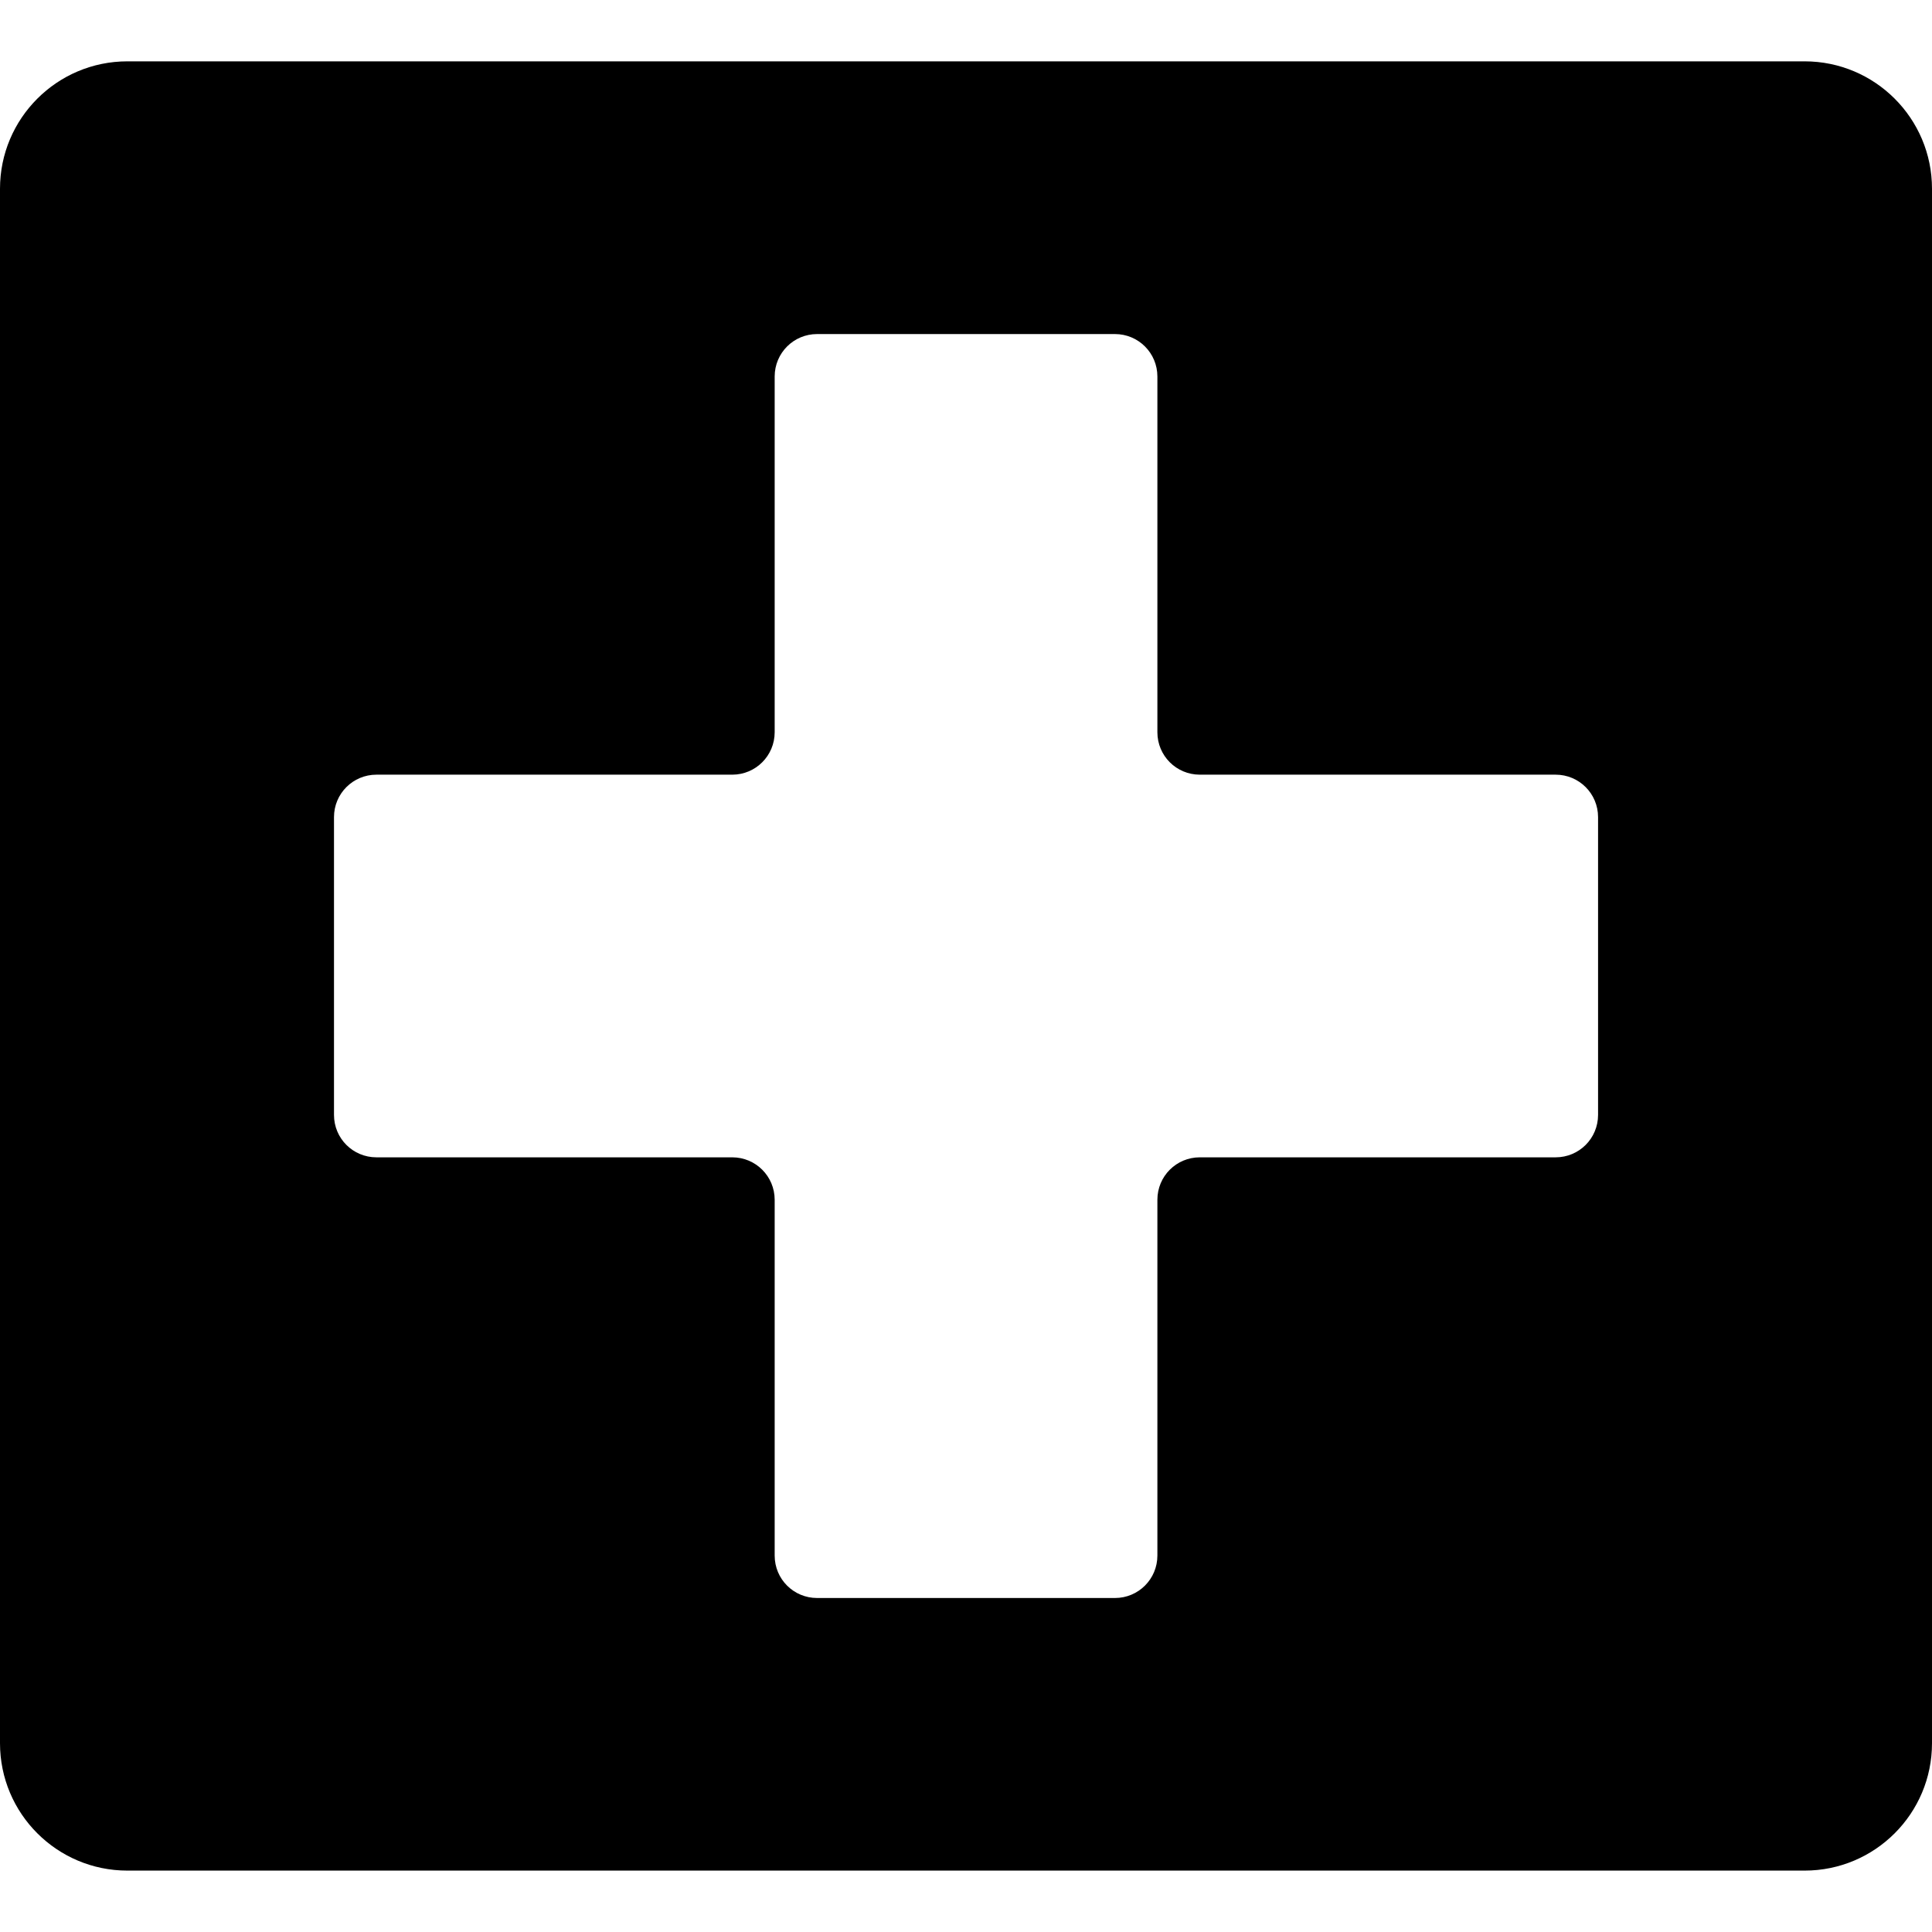 <!-- Generated by IcoMoon.io -->
<svg version="1.1" xmlns="http://www.w3.org/2000/svg" width="32" height="32" viewBox="0 0 32 32">
<title>collapsed2</title>
<path d="M29.89 1.016c1.165 0 2.11 0.945 2.11 2.11v25.747c0 1.166-0.945 2.11-2.11 2.11h-27.78c-1.165 0-2.11-0.944-2.11-2.11v-25.747c0-1.165 0.945-2.11 2.11-2.11h27.78zM26.469 18.466v-4.932c0-0.389-0.314-0.703-0.703-0.703h-5.893c-0.39 0-0.703-0.314-0.703-0.703v-5.892c0-0.389-0.314-0.703-0.703-0.703h-4.933c-0.389 0-0.703 0.314-0.703 0.703v5.892c0 0.389-0.314 0.703-0.703 0.703h-5.893c-0.389 0-0.703 0.314-0.703 0.703v4.932c0 0.39 0.314 0.703 0.703 0.703h5.893c0.389 0 0.703 0.314 0.703 0.703v5.893c0 0.39 0.314 0.703 0.703 0.703h4.933c0.389 0 0.703-0.314 0.703-0.703v-5.893c0-0.39 0.314-0.703 0.703-0.703h5.893c0.39 0 0.703-0.314 0.703-0.703z"></path>
</svg>
